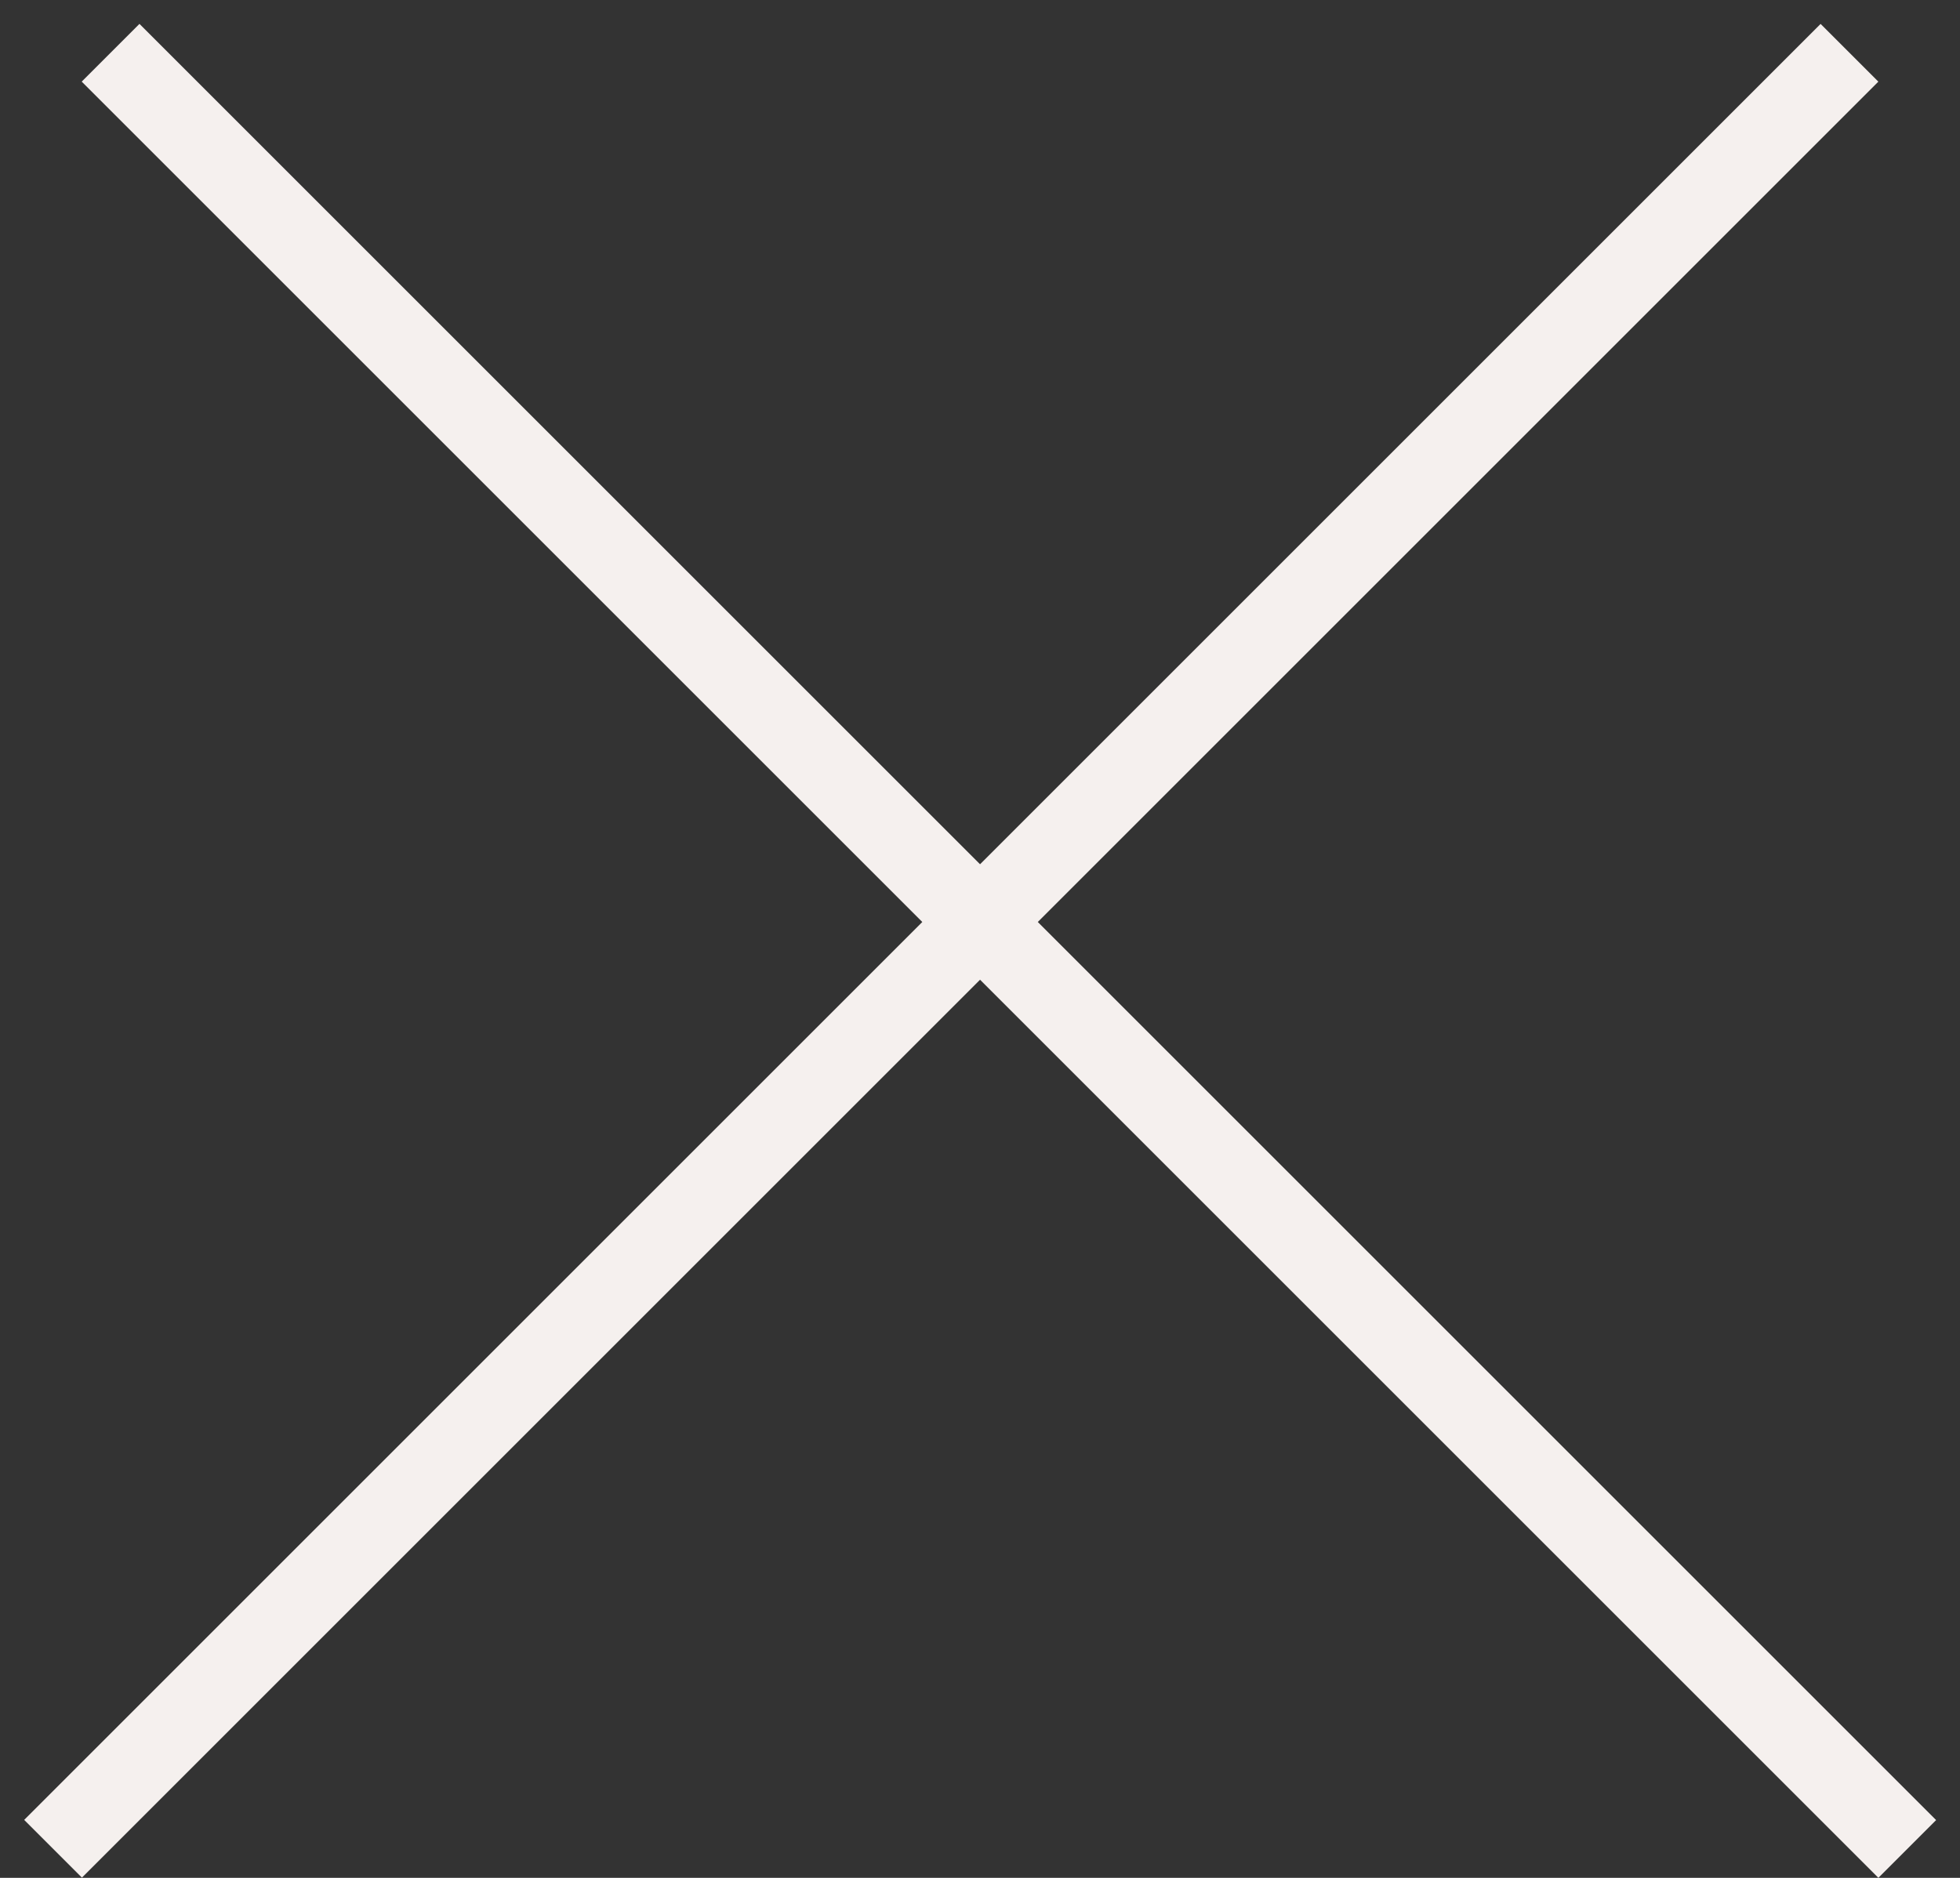 <svg width="24" height="23" viewBox="0 0 24 23" fill="none" xmlns="http://www.w3.org/2000/svg">
<rect x="0" y="0" width="24" height="23" fill="#333333" stroke="none"/>
<line y1="-0.5" x2="31.113" y2="-0.5" transform="matrix(-0.707 0.707 0.707 0.707 23 1)" stroke="#F5F0EE"/>
<line x1="1.354" y1="0.646" x2="23.354" y2="22.646" stroke="#F5F0EE"/>
</svg>
